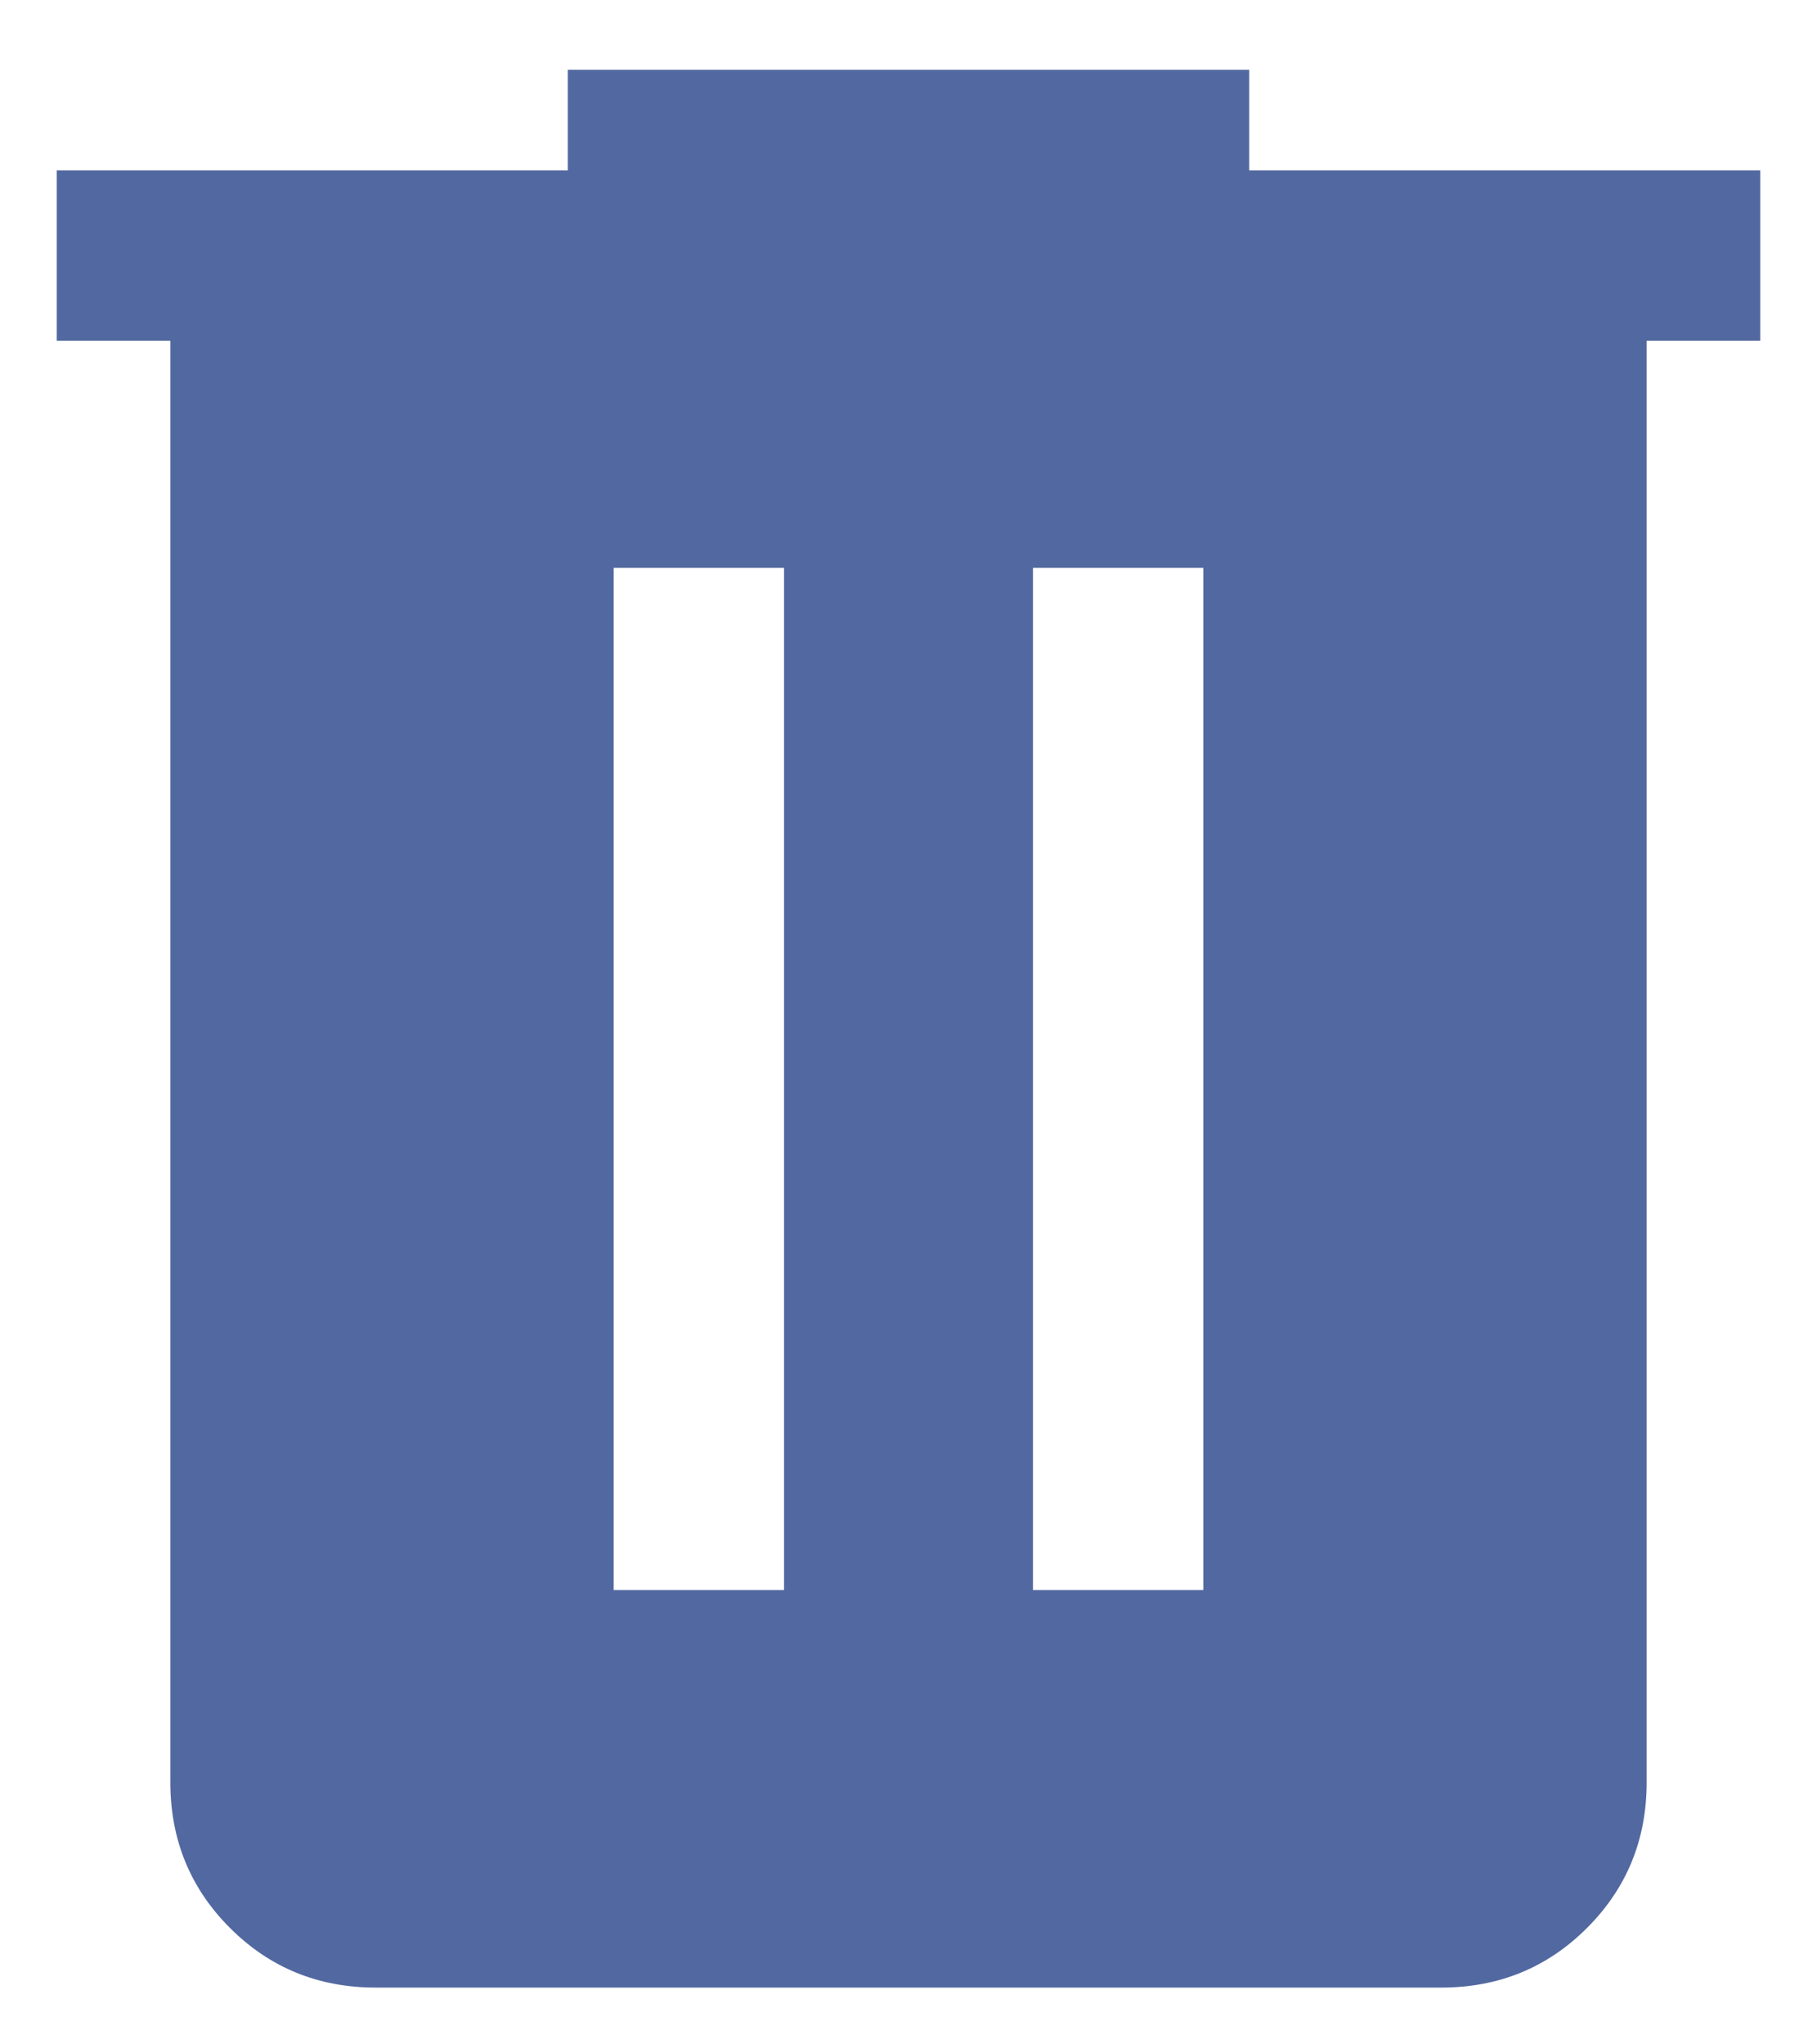 <svg width="16" height="18" viewBox="0 0 16 18" fill="none" xmlns="http://www.w3.org/2000/svg">
<path d="M3.308 17.5C2.803 17.5 2.375 17.325 2.025 16.975C1.675 16.625 1.5 16.197 1.5 15.692V3H0.5V1.5H5V0.615H11V1.5H15.5V3H14.5V15.692C14.5 16.197 14.325 16.625 13.975 16.975C13.625 17.325 13.197 17.5 12.692 17.5H3.308ZM5.404 14H6.904V5H5.404V14ZM9.096 14H10.596V5H9.096V14Z" fill="#5268A0"/>
</svg>
